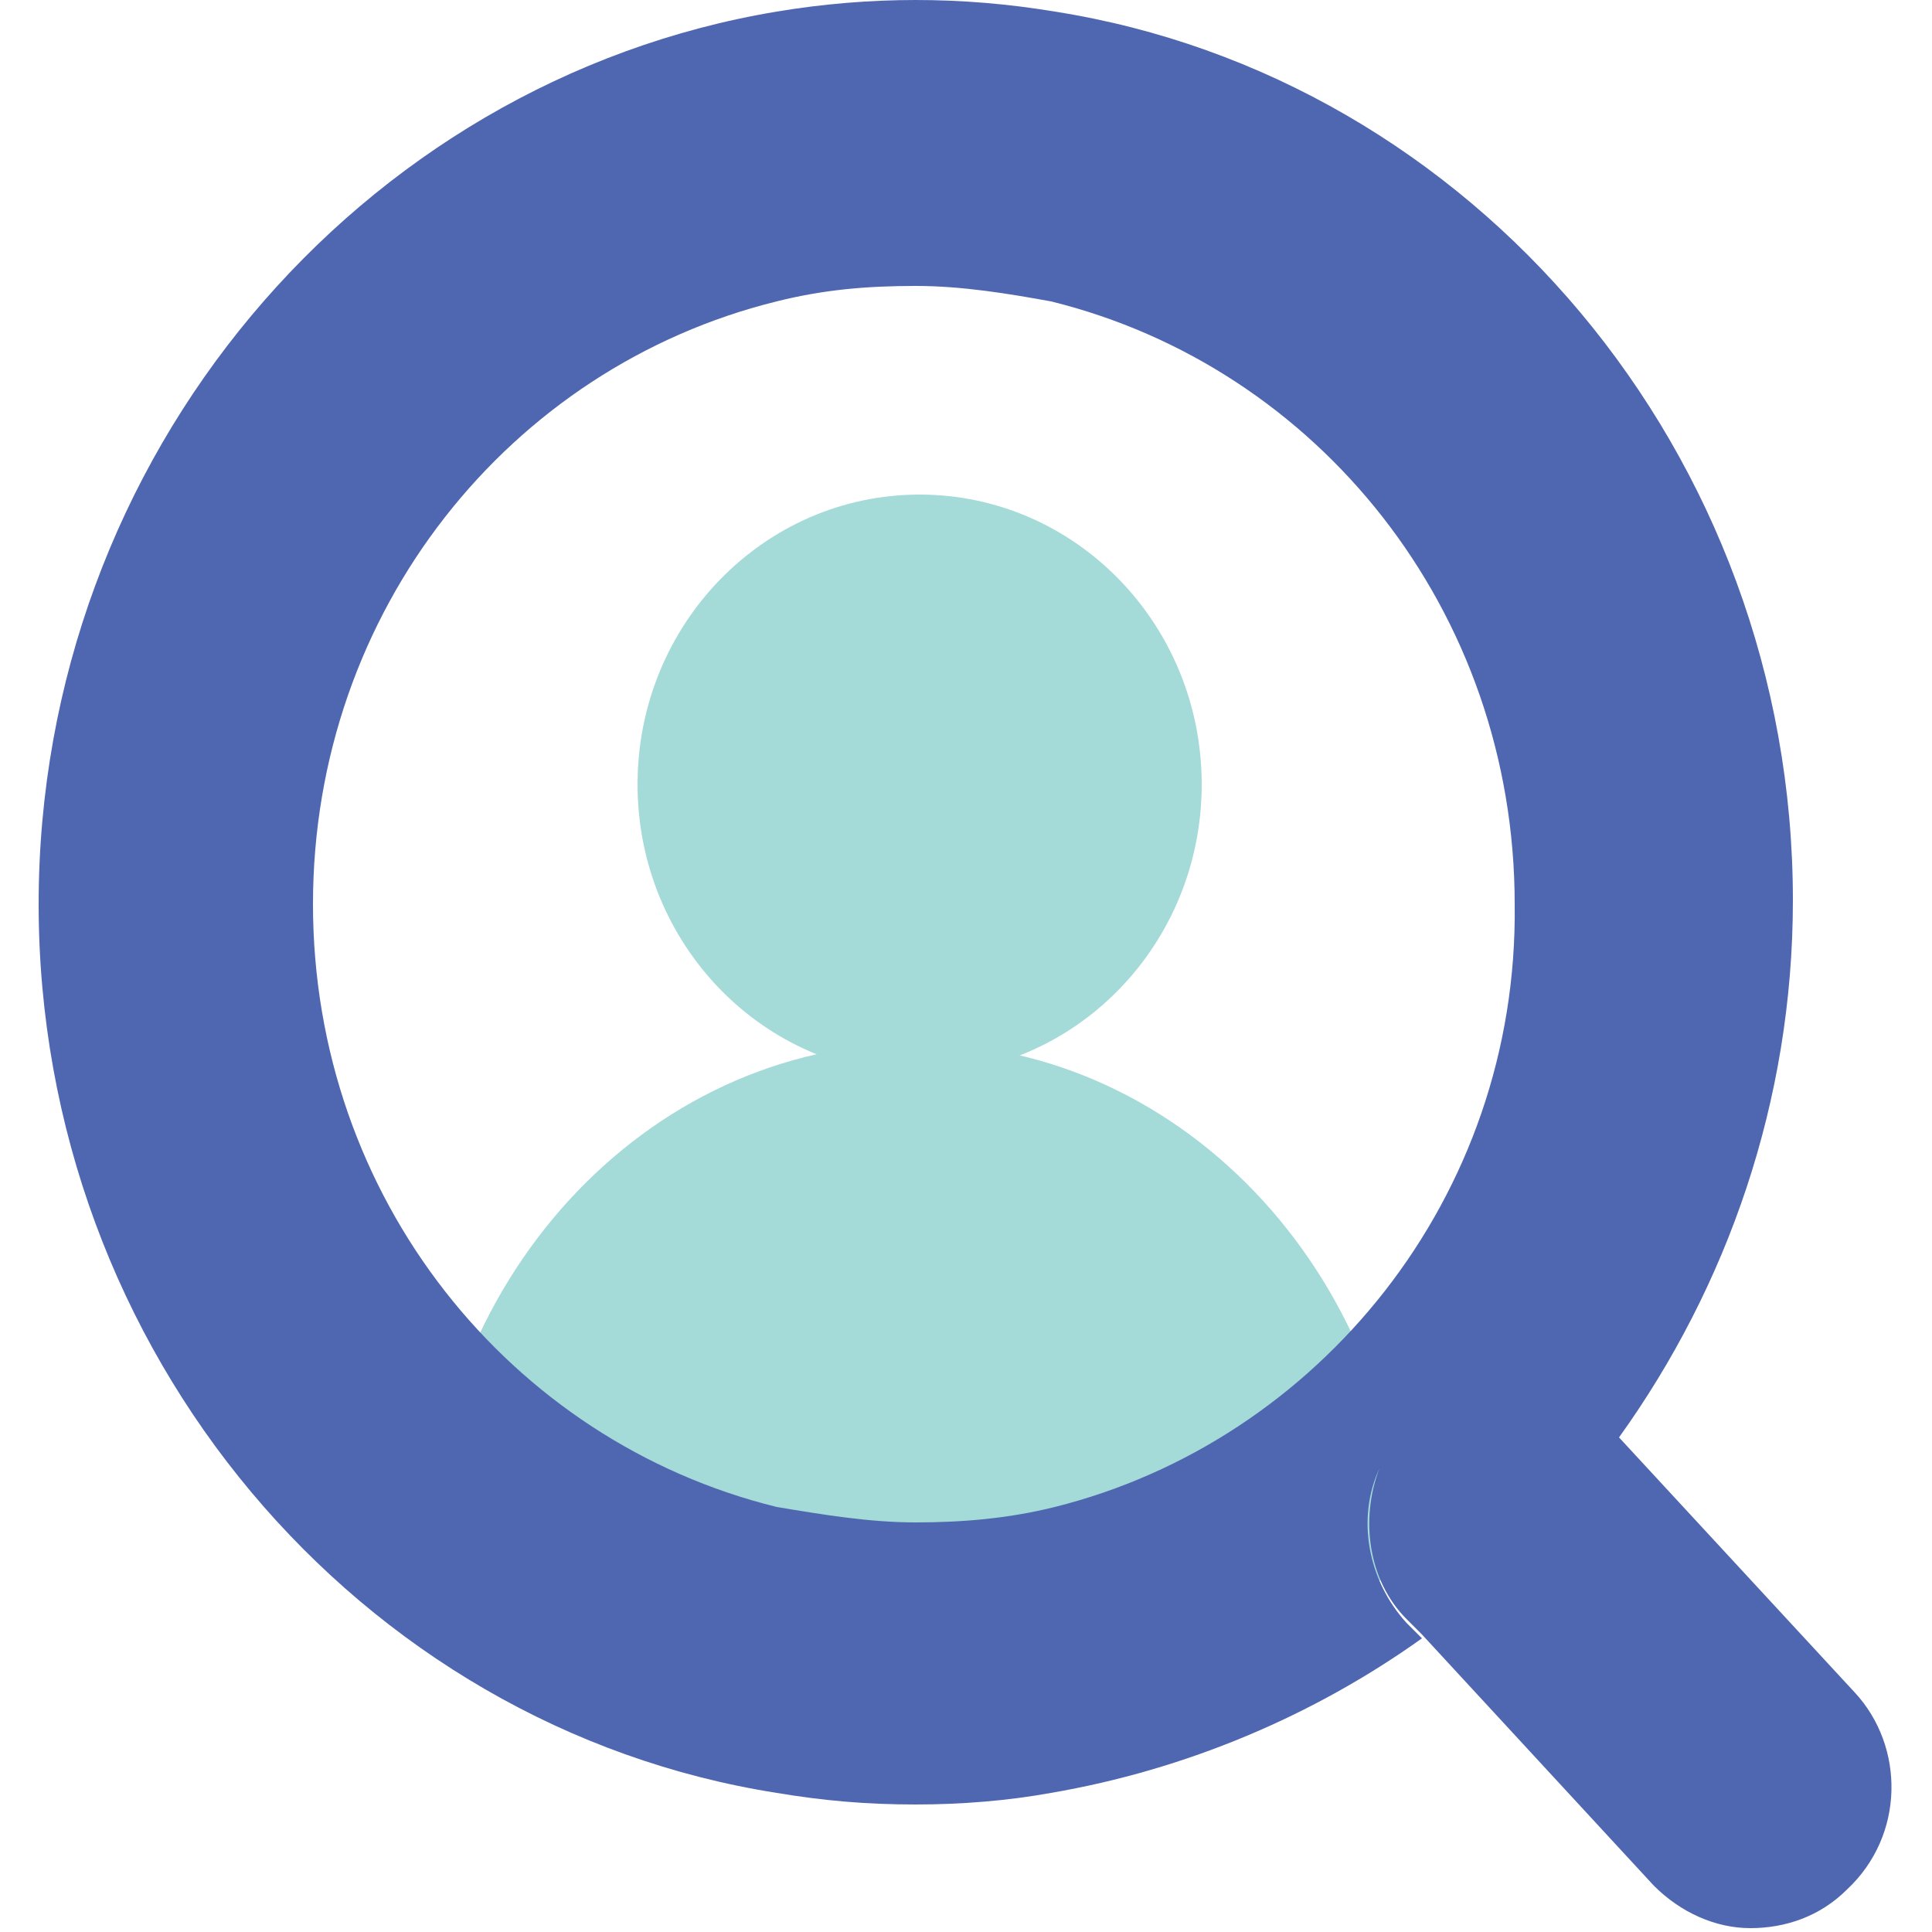 <svg width="25" height="25" viewBox="0 0 25 25" fill="none" xmlns="http://www.w3.org/2000/svg">
<g clip-path="url(#clip0_164_243)">
<path d="M11.9 13.9C13.916 13.9 15.55 12.221 15.55 10.15C15.55 8.079 13.916 6.4 11.9 6.4C9.884 6.4 8.25 8.079 8.25 10.15C8.25 12.221 9.884 13.9 11.9 13.9Z" fill="#A4DAD8"/>
<path d="M5.5 20.45C5.5 16.6 8.35 13.5 11.85 13.5C15.35 13.5 18.2 16.6 18.2 20.45H5.5Z" fill="#A4DAD8"/>
<path d="M24 21.9L20.95 18.6C22.35 16.65 23.2 14.25 23.2 11.65C23.2 5.85 19.05 1 13.65 0.15C13.05 0.05 12.45 0 11.85 0C11.25 0 10.65 0.05 10.05 0.15C4.65 1.05 0.5 5.9 0.5 11.7C0.5 17.5 4.65 22.35 10.05 23.2C10.65 23.3 11.2 23.35 11.85 23.35C12.45 23.35 13.05 23.3 13.6 23.2C15.35 22.9 17 22.2 18.4 21.2L18.2 21C17.7 20.45 17.55 19.65 17.85 19C17.6 19.65 17.7 20.45 18.2 20.95L18.4 21.15L21.4 24.4C21.75 24.75 22.2 24.95 22.65 24.95C23.1 24.95 23.55 24.8 23.9 24.45C24.65 23.75 24.65 22.6 24 21.9ZM13.65 19.5C13.05 19.65 12.45 19.7 11.85 19.7C11.25 19.7 10.65 19.6 10.05 19.5C6.6 18.65 4.05 15.5 4.05 11.7C4.05 7.9 6.6 4.75 10.05 3.9C10.65 3.75 11.2 3.7 11.85 3.7C12.45 3.7 13.05 3.8 13.6 3.9C17.05 4.75 19.6 7.9 19.6 11.7C19.65 15.5 17.05 18.65 13.65 19.5Z" fill="#4F67B0"/>
</g>
<defs>
<clipPath id="clip0_164_243">
<rect width="25" height="25" fill="white"/>
</clipPath>
</defs>
</svg>
